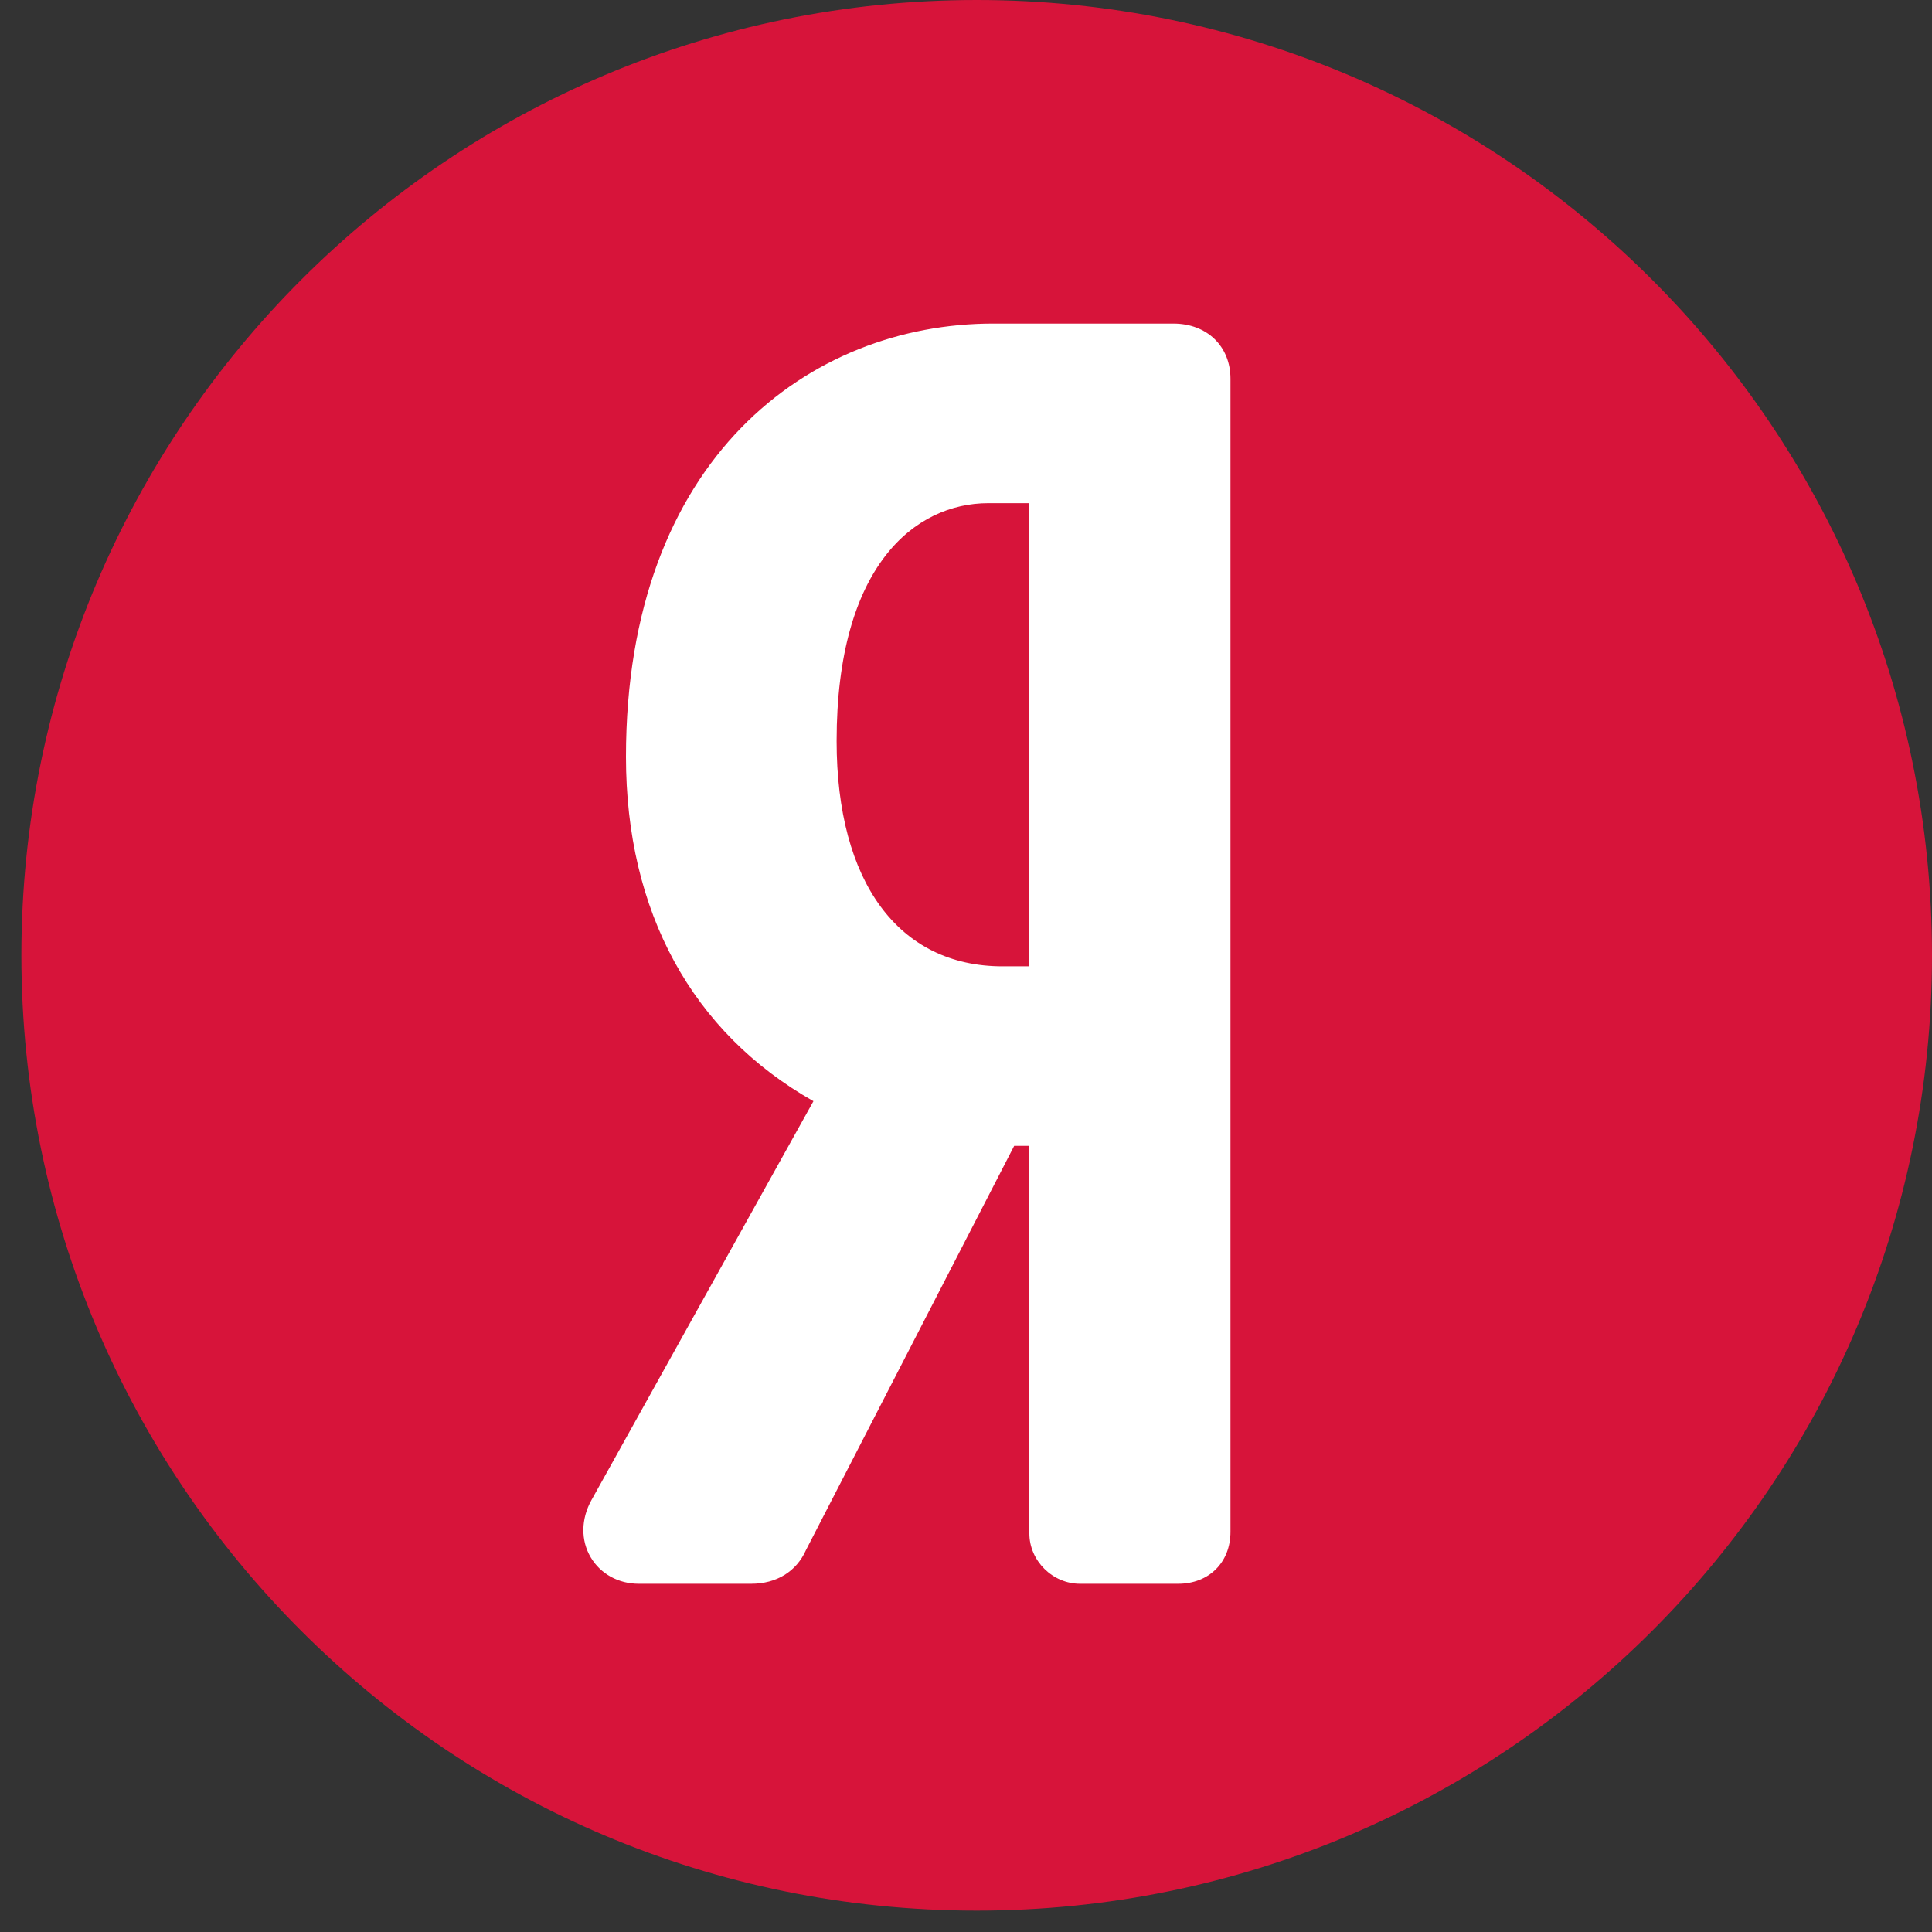 <svg width="29" height="29" viewBox="0 0 29 29" fill="none" xmlns="http://www.w3.org/2000/svg">
<rect x="0" y="0" width="29" height="29" fill="#333333" stroke="none"/>
<path d="M14.661 28.679C22.58 28.679 29 22.259 29 14.339C29 6.42 22.58 0 14.661 0C6.741 0 0.321 6.42 0.321 14.339C0.321 22.259 6.741 28.679 14.661 28.679Z" fill="#D7143A"/>
<path d="M17.613 4.857H14.906C12.164 4.857 9.396 6.868 9.396 11.36C9.396 13.687 10.39 15.499 12.21 16.529L8.878 22.517C8.72 22.801 8.716 23.122 8.867 23.376C9.014 23.625 9.284 23.773 9.588 23.773H11.274C11.656 23.773 11.955 23.589 12.098 23.267L15.223 17.2H15.451V23.017C15.451 23.427 15.799 23.773 16.212 23.773H17.684C18.147 23.773 18.47 23.452 18.47 22.993V5.685C18.47 5.198 18.117 4.857 17.613 4.857ZM15.451 14.505H15.049C13.489 14.505 12.558 13.241 12.558 11.123C12.558 8.491 13.734 7.553 14.835 7.553H15.451V14.505Z" fill="white"/>
</svg>
